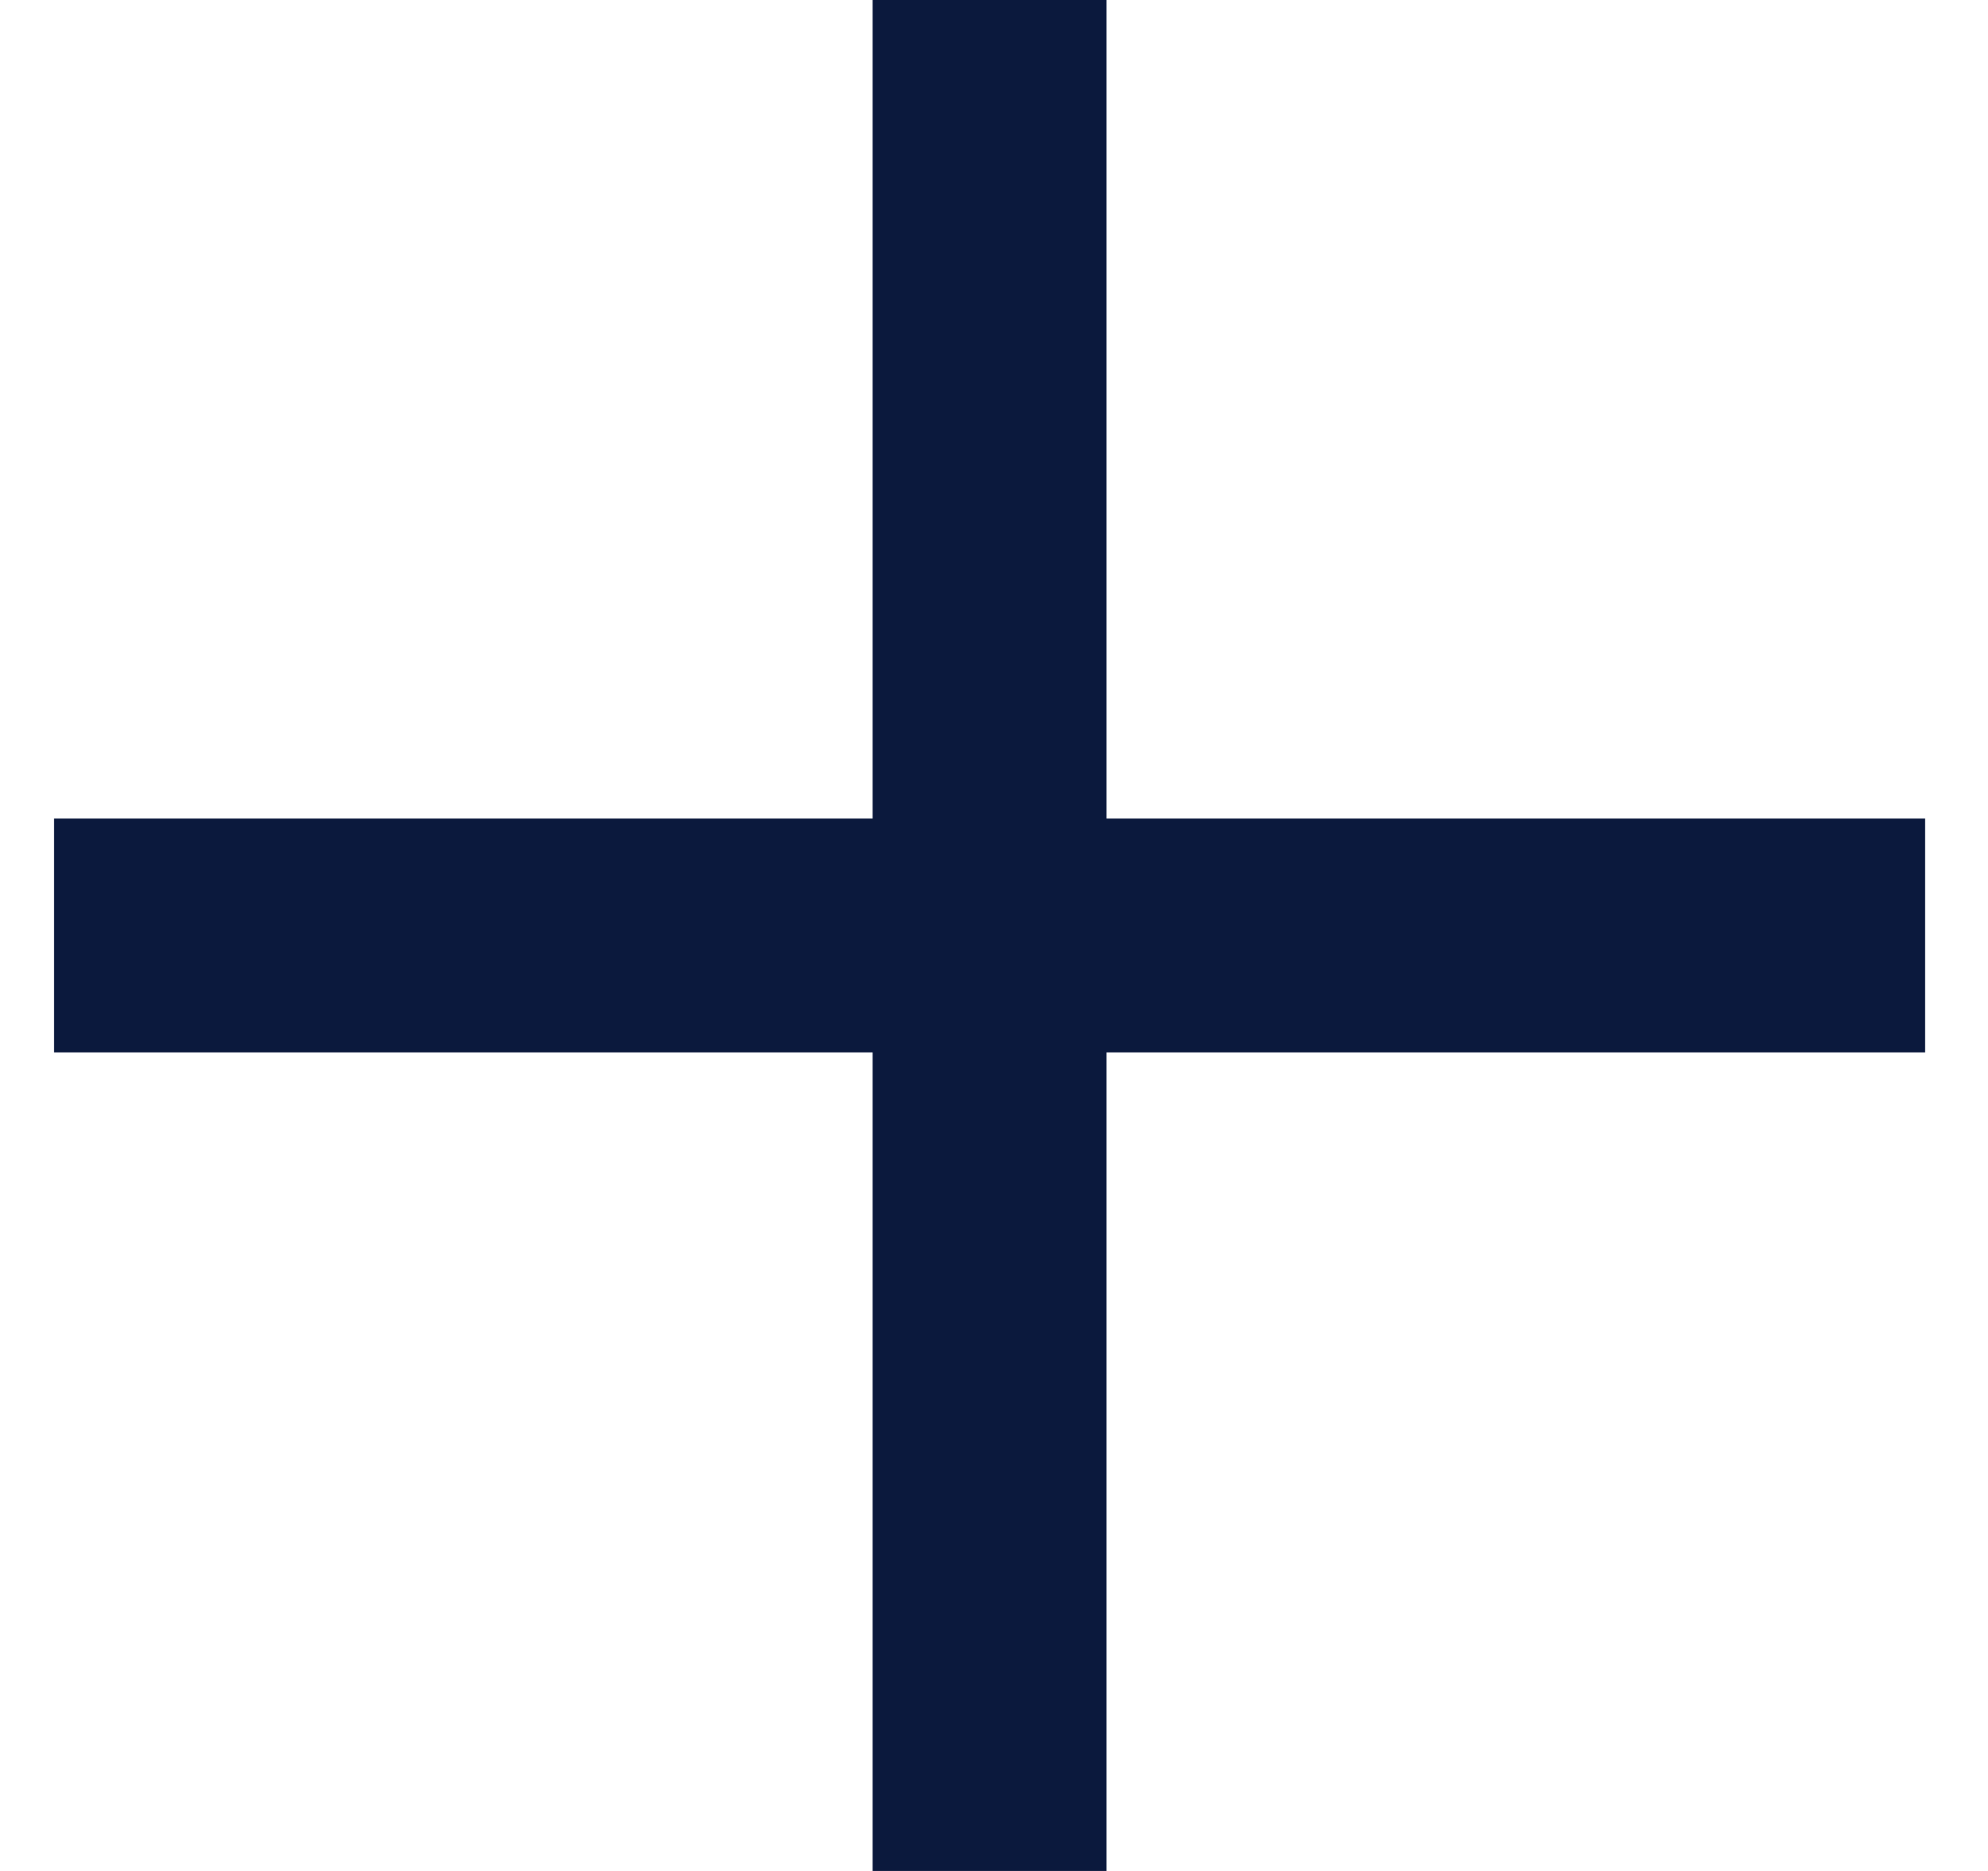 <svg width="17" height="16" viewBox="0 0 17 16" fill="none" xmlns="http://www.w3.org/2000/svg">
<g clip-path="url(#clip0)">
<path fill-rule="evenodd" clip-rule="evenodd" d="M9.462 0H7.462V7H0.462V9H7.462V16H9.462V9H16.462V7H9.462V0Z" fill="#0B193D"/>
</g>
<defs>
<clipPath id="clip0">
<rect width="16" height="16" fill="white" transform="translate(0.462)"/>
</clipPath>
</defs>
</svg>
